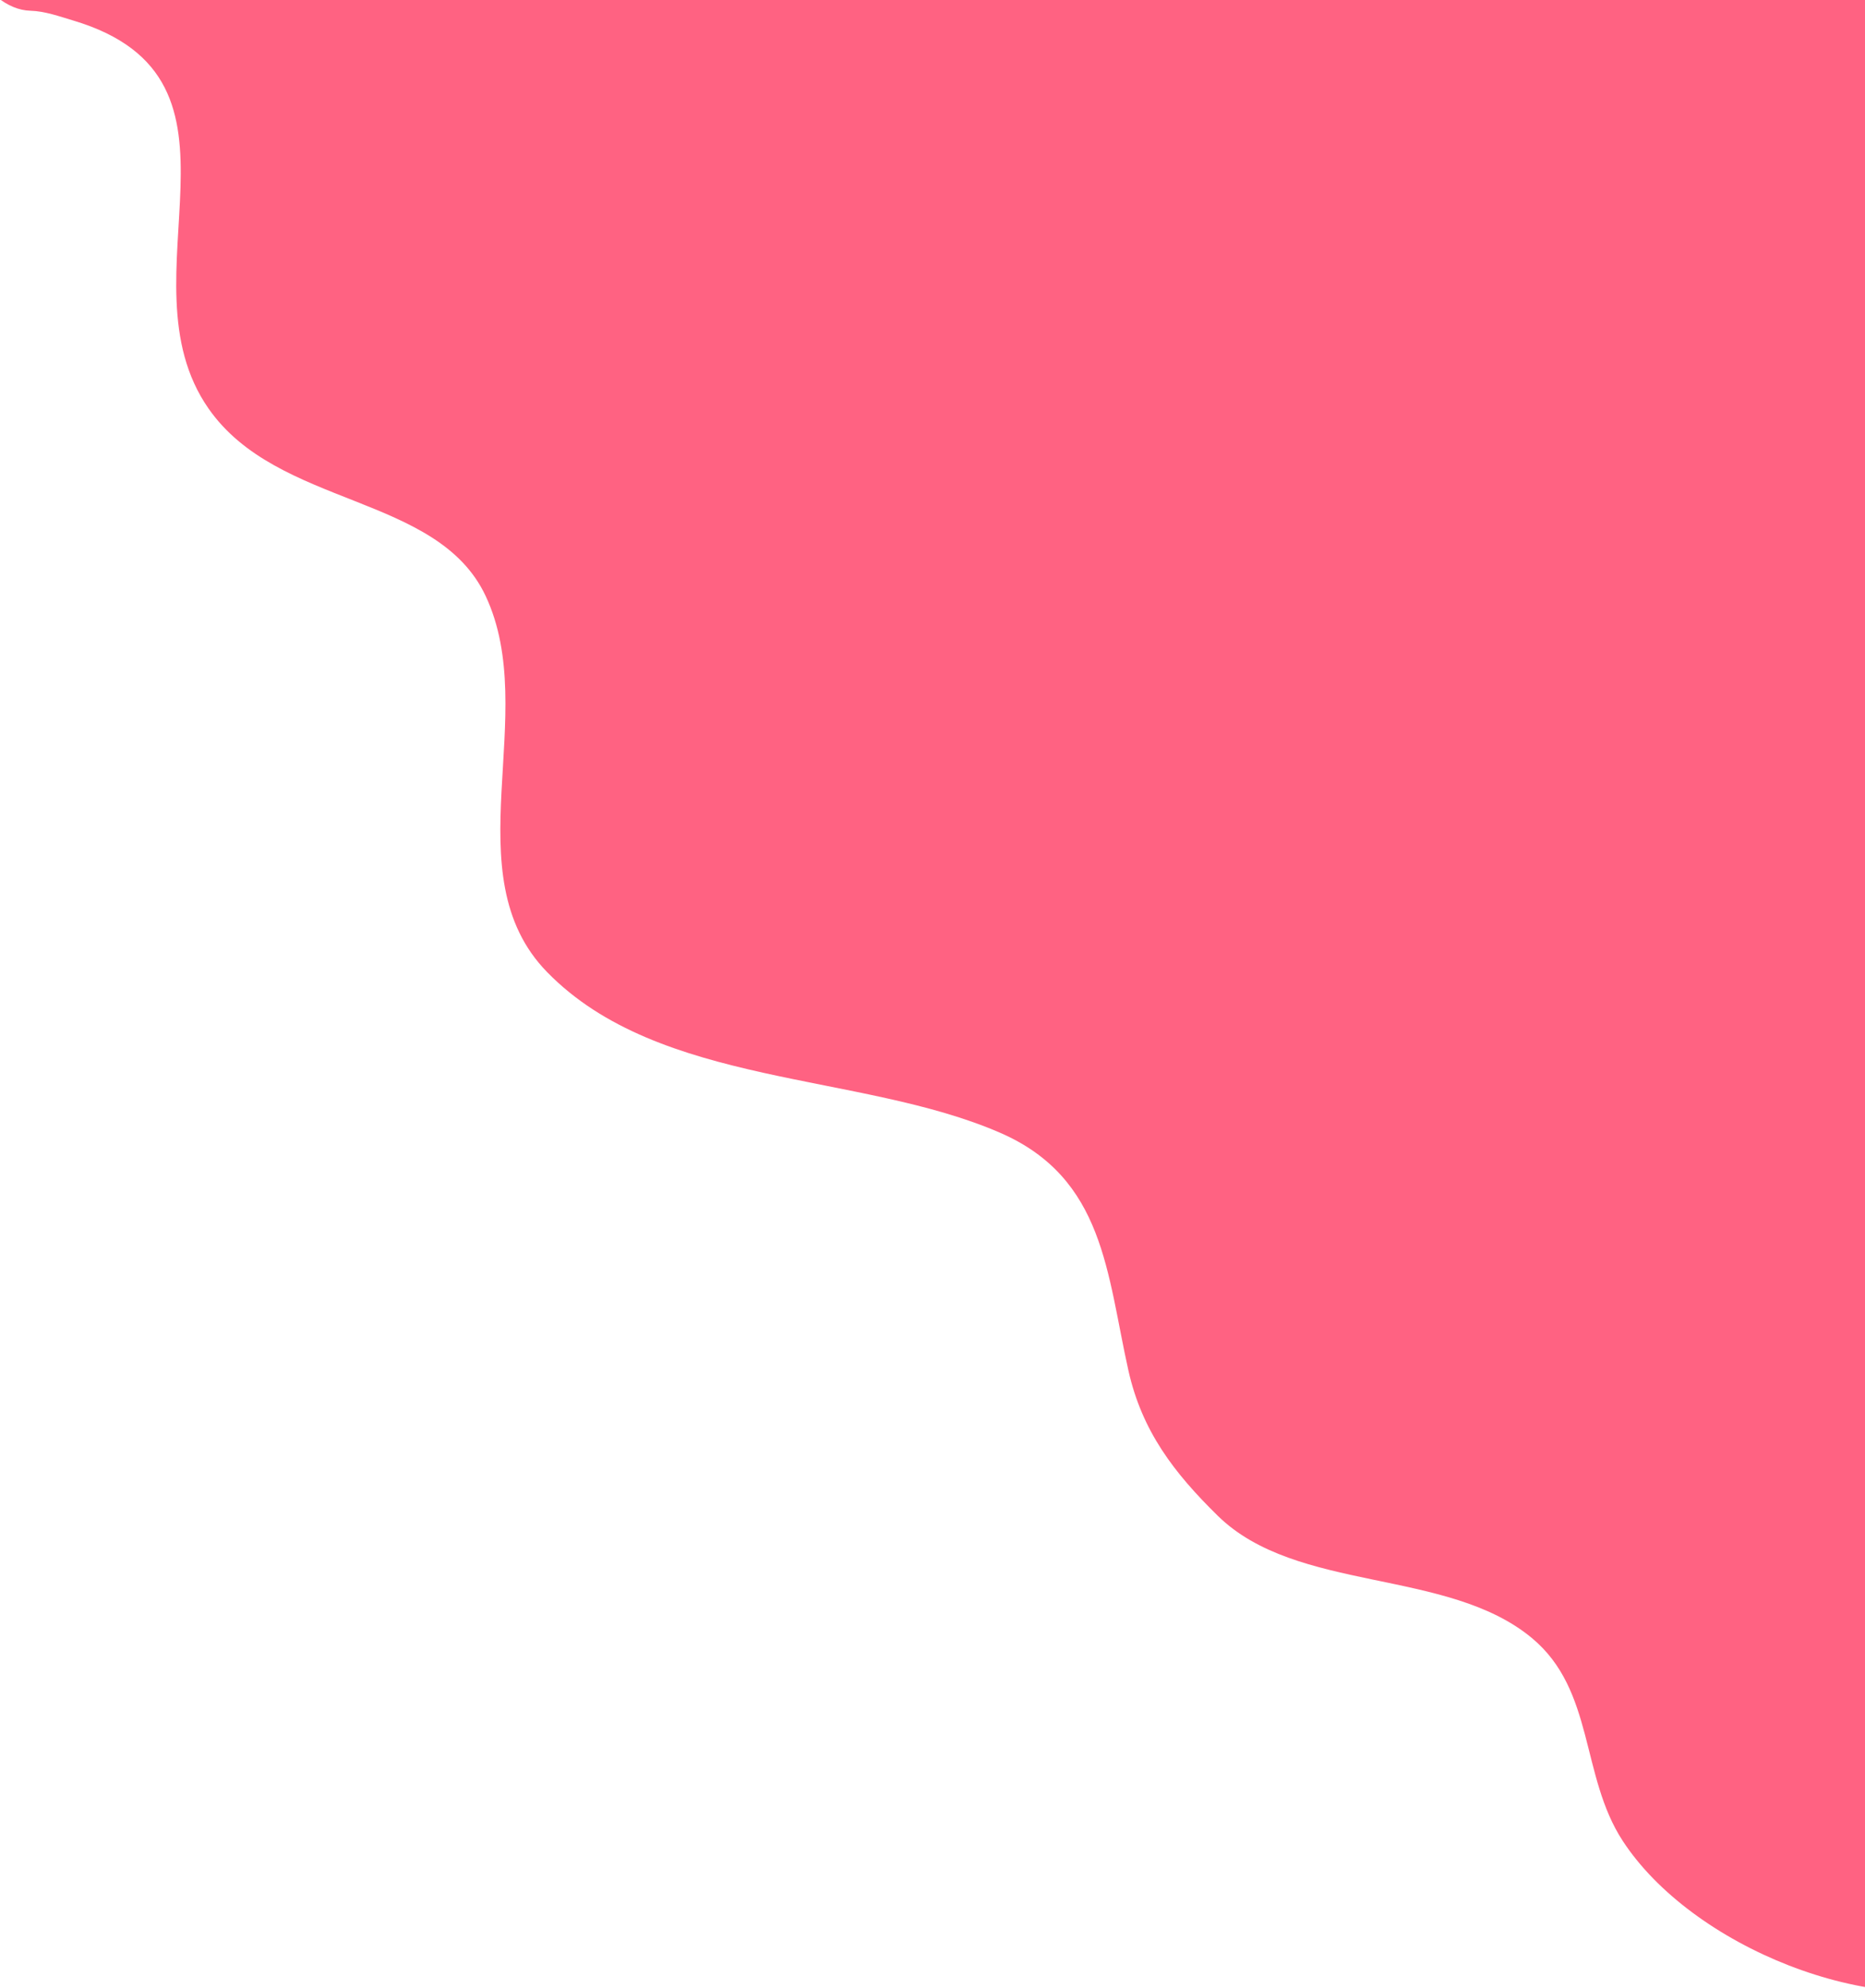 <?xml version="1.0" encoding="UTF-8"?>
<svg width="805px" height="858px" viewBox="0 0 805 858" version="1.1" xmlns="http://www.w3.org/2000/svg" xmlns:xlink="http://www.w3.org/1999/xlink">
    <!-- Generator: Sketch 61.2 (89653) - https://sketch.com -->
    <title>bg_path</title>
    <desc>Created with Sketch.</desc>
    <g id="Page-1" stroke="none" stroke-width="1" fill="none" fill-rule="evenodd">
        <g id="Desktop-HD-Copy" transform="translate(-635, 0)" fill="#FF6282">
            <path d="M648.088,4.634 C654.43,4.816 660.565,7.057 666.645,8.873 C751.597,34.246 685.61,119.796 724.998,176.334 C754.961,219.343 823.808,212.995 844.604,257.221 C868.569,308.187 830.094,377.507 871.127,419.585 C919.658,469.352 1006.136,462.616 1066.727,488.985 C1111.789,508.596 1112.71,549.854 1122.078,591.649 C1127.937,617.79 1141.773,635.786 1160.624,654.287 C1194.683,687.713 1259.669,676.707 1296.206,707.058 C1323.35,729.606 1317.127,766.556 1335.399,794.584 C1365.044,840.059 1443.429,872.259 1496,855.499 L1496,-40.678 L591,-87 C609.439,-26.473 628.468,4.071 648.088,4.634 Z" id="bg_path"></path>
        </g>
    </g>
</svg>